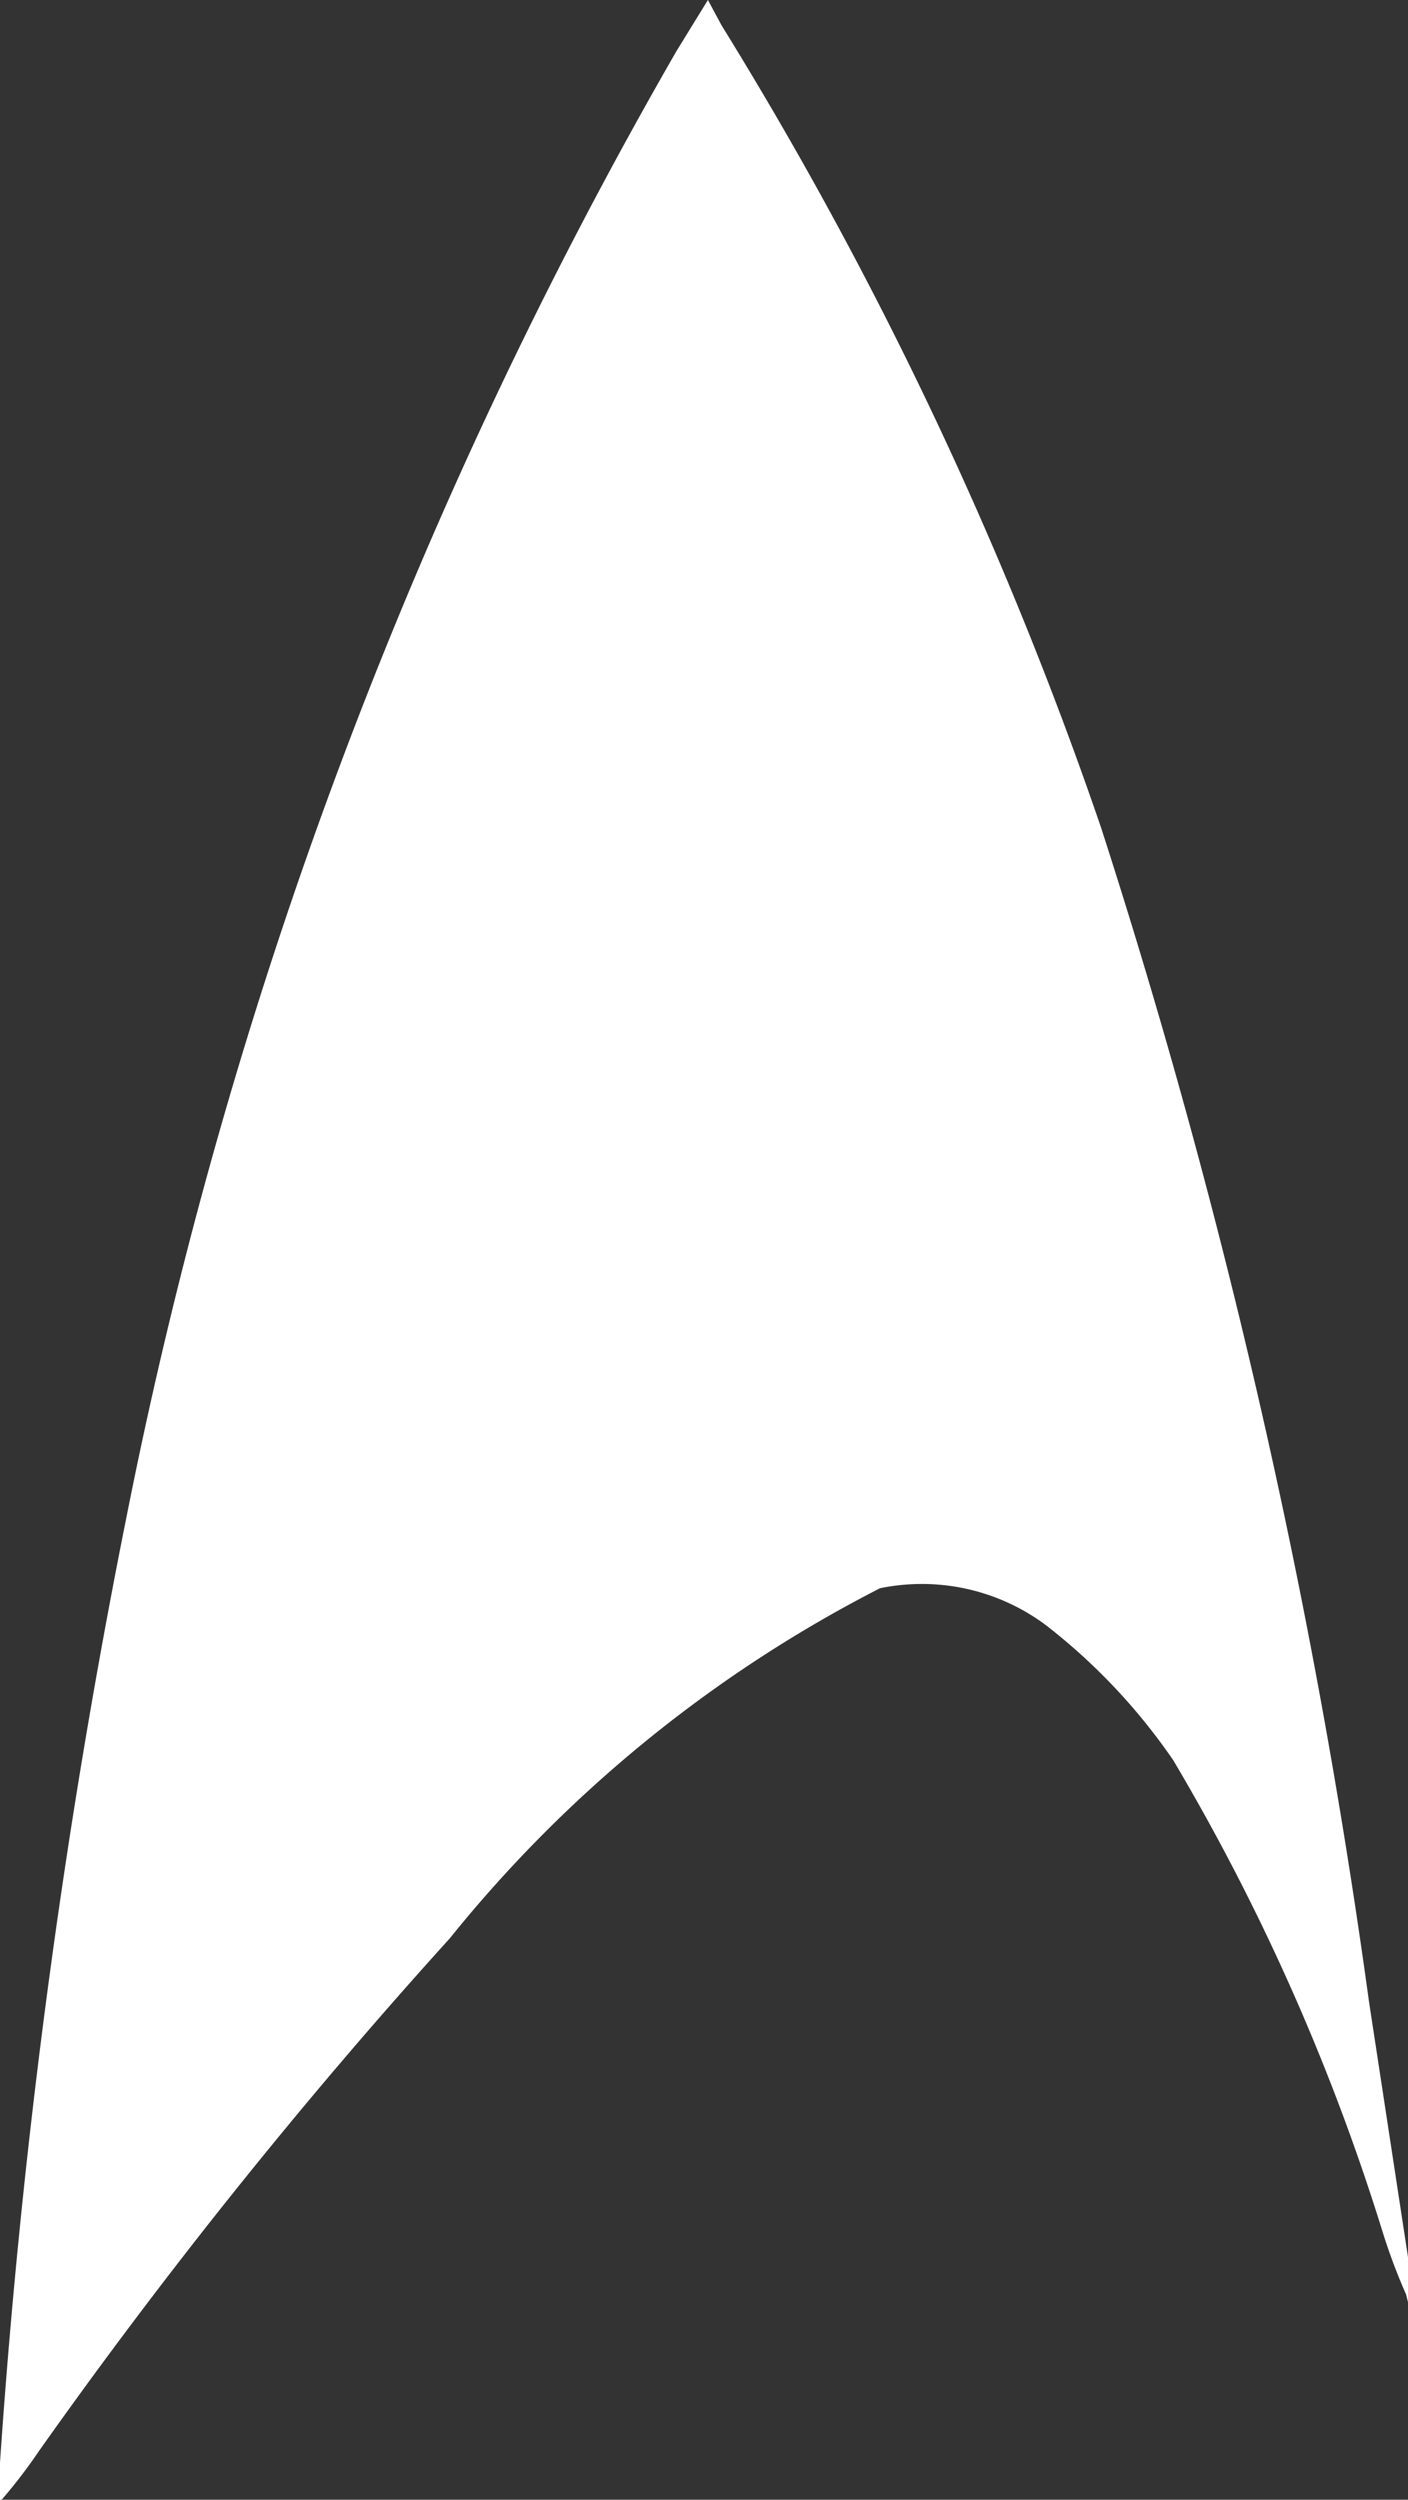 <svg xmlns="http://www.w3.org/2000/svg" viewBox="0 0 7.2 12.78"><rect x="0" y="0" width="7.2" height="12.78" fill="#333333" stroke="none"/><defs><style>.cls-1{fill:#fff;}</style></defs><title>Asset 2</title><g id="Layer_2" data-name="Layer 2"><g id="Layer_1-2" data-name="Layer 1"><path class="cls-1" d="M7.2,11.77a2.31,2.31,0,0,0,0-.23L7,10.23a35,35,0,0,0-1.37-6A20.28,20.28,0,0,0,3.69.13L3.62,0,3.46.26A24.57,24.57,0,0,0,.65,7.74,37.65,37.65,0,0,0,0,12.59a1.7,1.7,0,0,0,0,.2,2.68,2.68,0,0,0,.2-.26A28,28,0,0,1,2.3,9.91,6.8,6.8,0,0,1,4.5,8.12a1.06,1.06,0,0,1,.85.19A3.07,3.07,0,0,1,6,9a11.25,11.25,0,0,1,1.07,2.41,3,3,0,0,0,.12.32"/></g></g></svg>